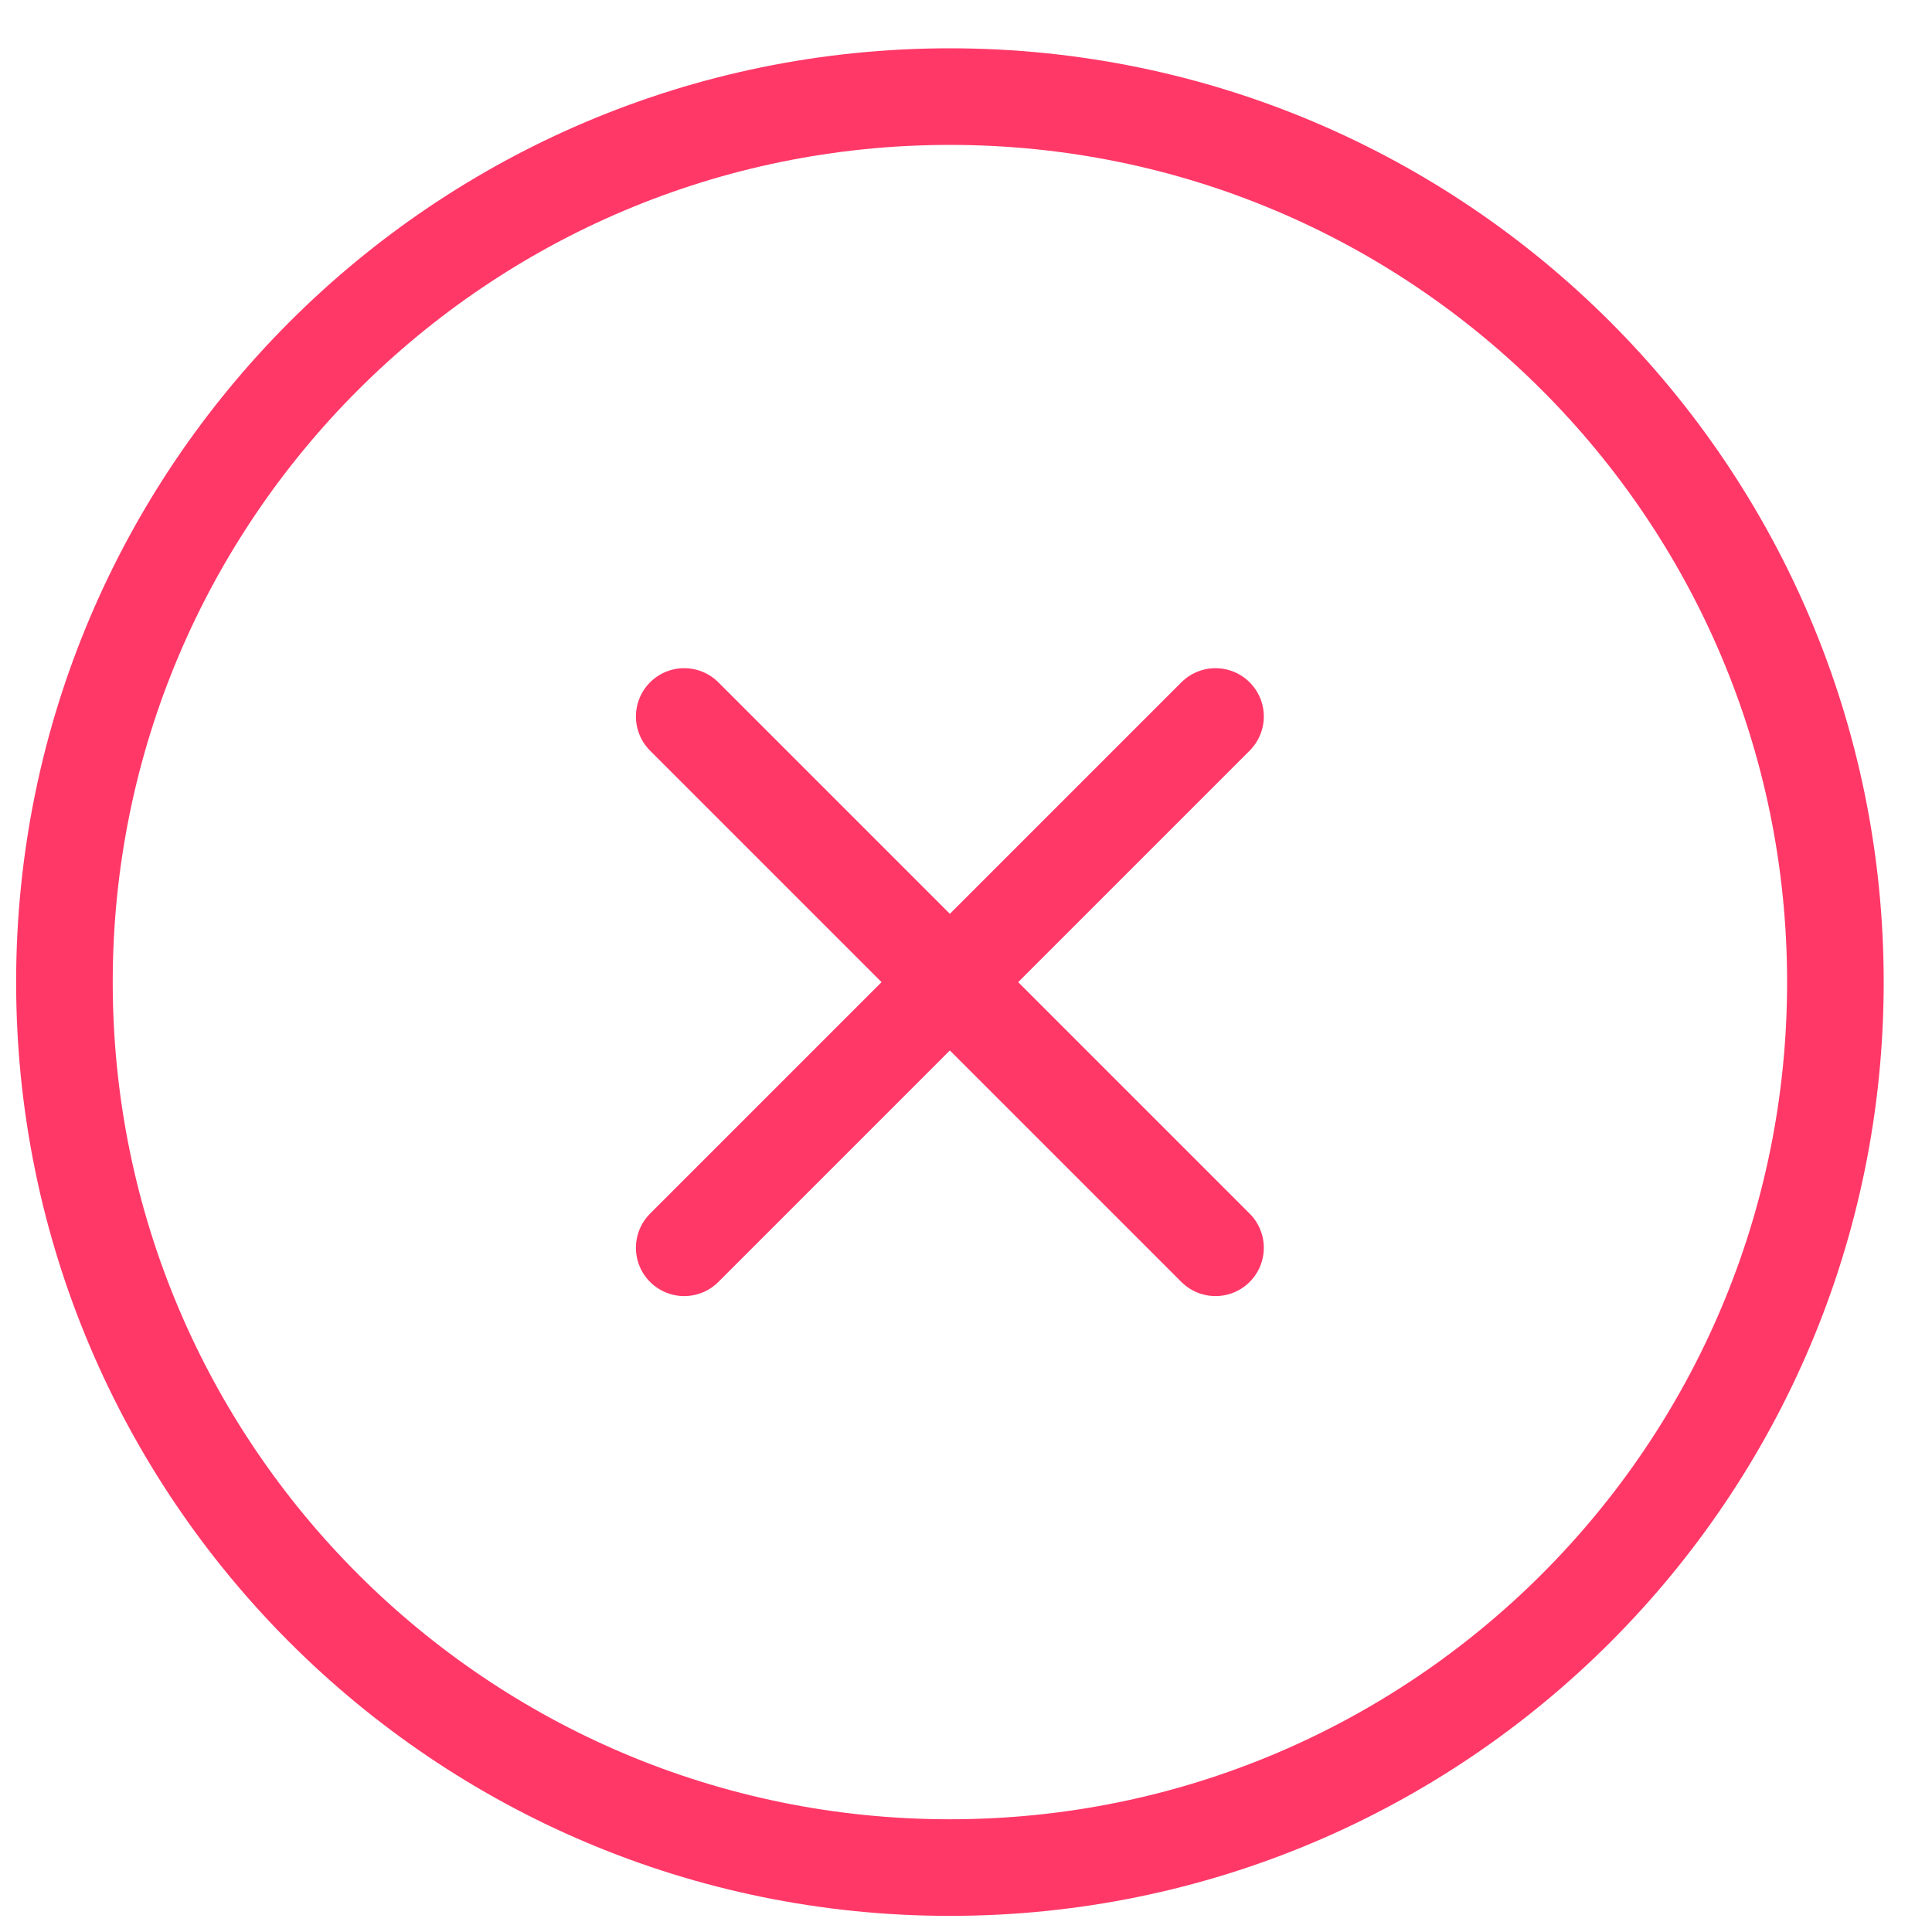 <svg width="20" height="20" viewBox="0 0 20 20" fill="none" xmlns="http://www.w3.org/2000/svg">
<path d="M9.833 19.333C14.896 19.333 19 15.229 19 10.167C19 5.104 14.896 1 9.833 1C4.771 1 0.667 5.104 0.667 10.167C0.667 15.229 4.771 19.333 9.833 19.333Z" stroke="#FF3868" stroke-linecap="round" stroke-linejoin="round"/>
<path d="M12.583 7.417L7.083 12.917" stroke="#FF3868" stroke-linecap="round" stroke-linejoin="round"/>
<path d="M7.083 7.417L12.583 12.917" stroke="#FF3868" stroke-linecap="round" stroke-linejoin="round"/>
</svg>
